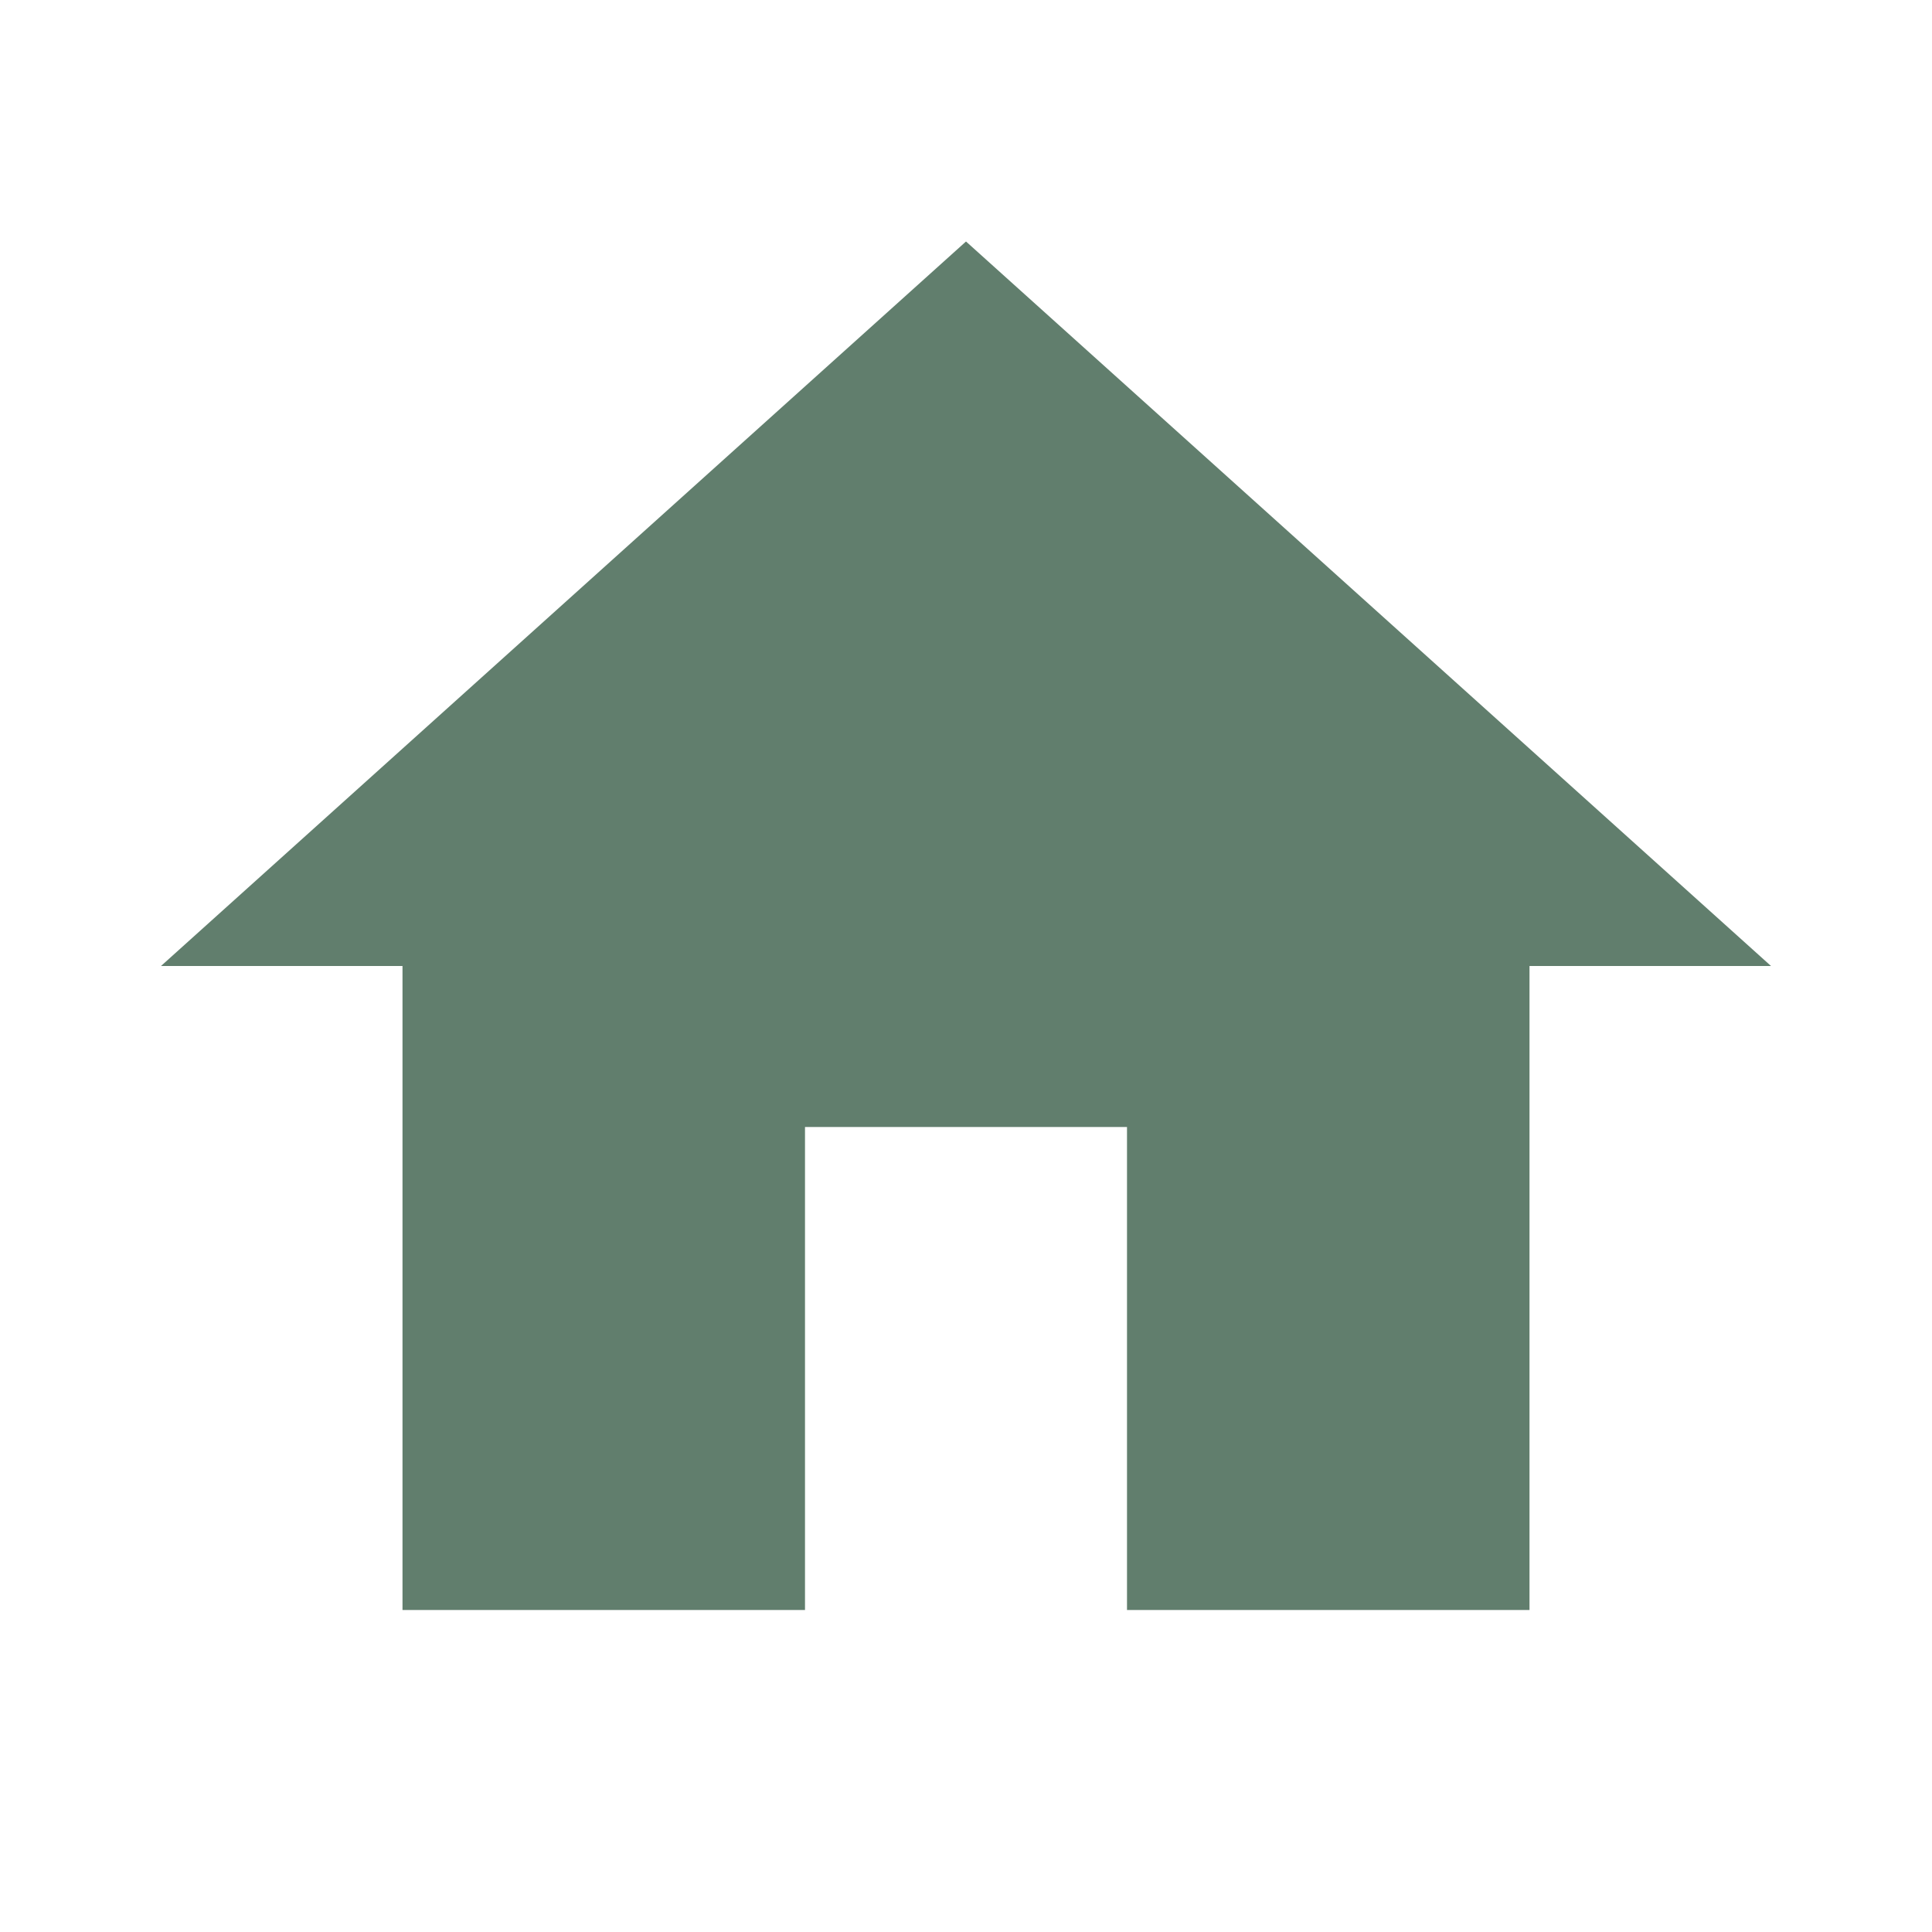 <svg width="36" height="36" viewBox="0 0 36 36" fill="none" xmlns="http://www.w3.org/2000/svg">
<g clip-path="url(#clip0_122_77)">
<path d="M15 30V21H21V30H28.5V18H33L18 4.5L3 18H7.5V30H15Z" fill="#617E6D"/>
</g>
<defs>
<clipPath id="clip0_122_77">
<rect width="36" height="36" fill="white"/>
</clipPath>
</defs>
</svg>
